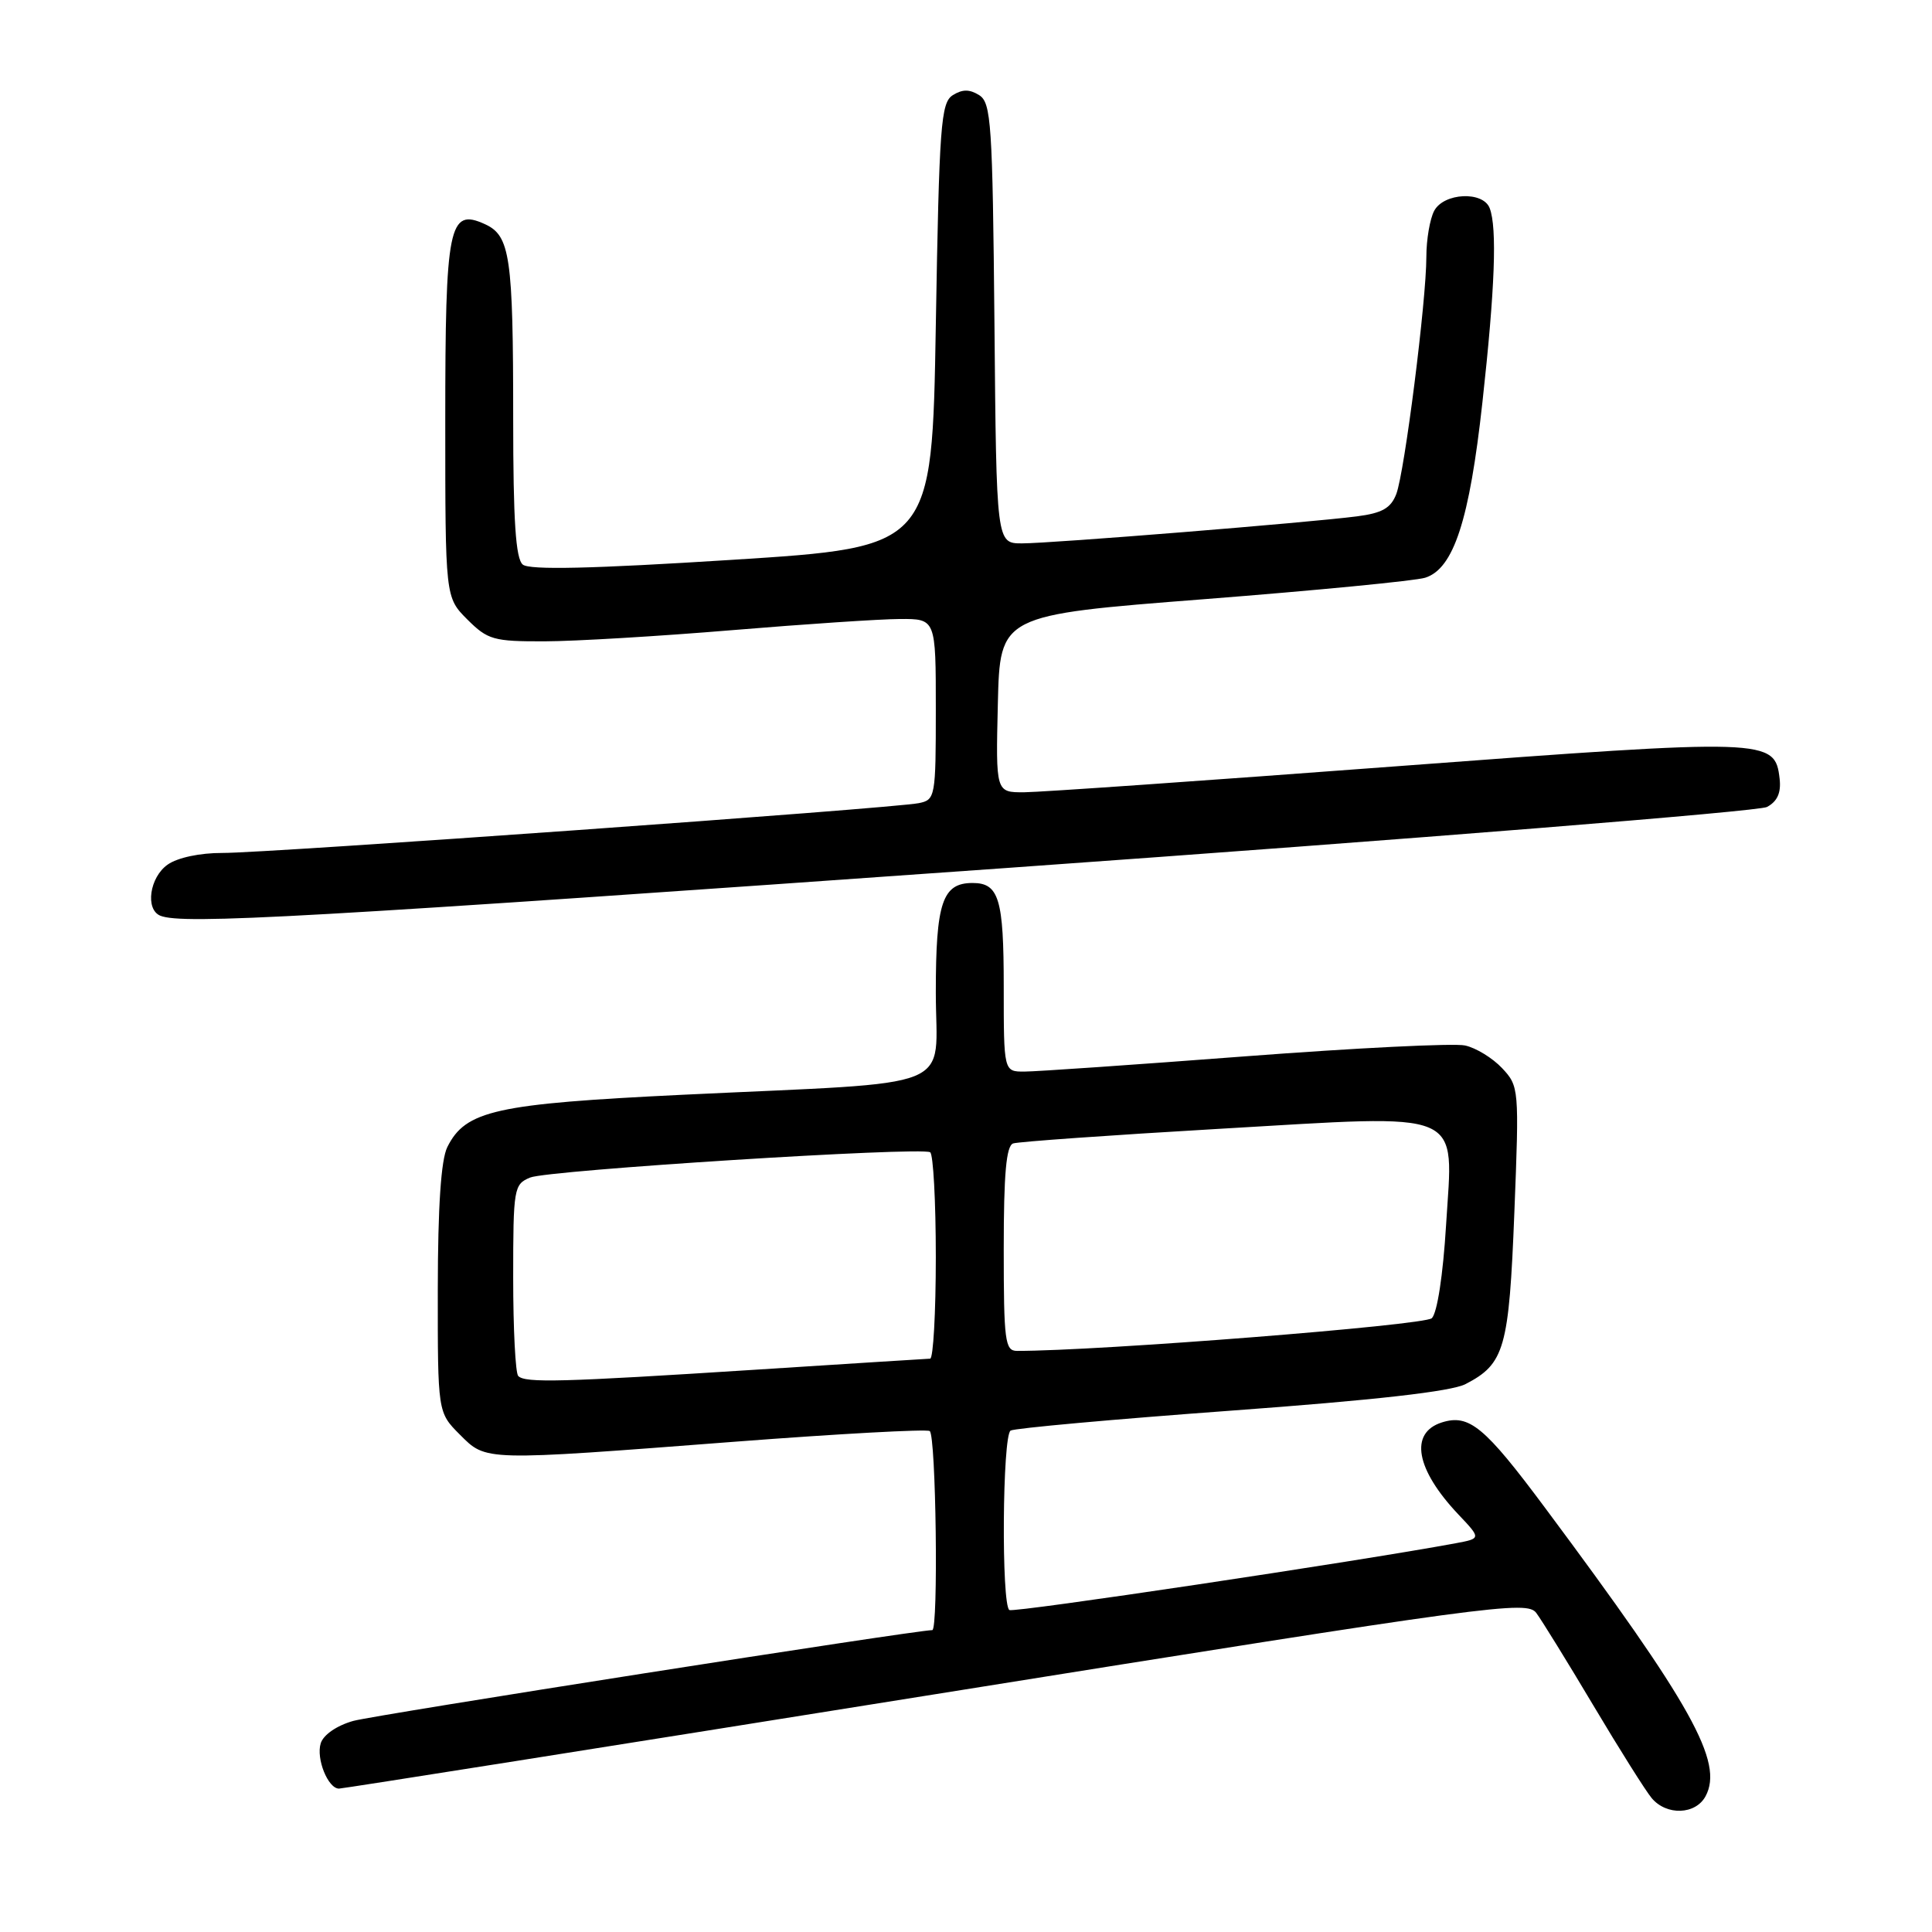 <?xml version="1.0" encoding="UTF-8" standalone="no"?>
<!DOCTYPE svg PUBLIC "-//W3C//DTD SVG 1.1//EN" "http://www.w3.org/Graphics/SVG/1.1/DTD/svg11.dtd" >
<svg xmlns="http://www.w3.org/2000/svg" xmlns:xlink="http://www.w3.org/1999/xlink" version="1.1" viewBox="0 0 256 256">
 <g >
 <path fill="currentColor"
d=" M 226.00 238.00 C 228.41 233.49 224.21 225.95 204.71 199.77 C 196.70 189.01 194.67 187.34 191.05 188.48 C 186.72 189.86 187.59 194.70 193.25 200.68 C 196.26 203.86 196.26 203.86 192.88 204.49 C 179.89 206.90 134.36 213.71 133.75 213.34 C 132.67 212.68 132.82 190.23 133.91 189.56 C 134.41 189.25 147.55 188.06 163.10 186.92 C 182.23 185.52 192.30 184.38 194.19 183.40 C 199.37 180.72 199.95 178.69 200.66 160.66 C 201.31 144.21 201.28 143.93 199.03 141.53 C 197.78 140.20 195.57 138.84 194.12 138.53 C 192.68 138.21 179.57 138.86 165.00 139.97 C 150.43 141.08 137.26 141.99 135.75 141.99 C 133.00 142.00 133.00 142.00 133.00 130.70 C 133.00 119.10 132.37 117.00 128.87 117.00 C 124.87 117.00 124.00 119.59 124.00 131.50 C 124.00 144.76 127.66 143.28 90.50 145.06 C 65.66 146.26 61.69 147.14 59.27 152.00 C 58.44 153.68 58.02 159.85 58.01 170.83 C 58.00 187.15 58.00 187.15 60.92 190.08 C 64.47 193.62 63.83 193.61 97.44 191.03 C 111.16 189.98 122.75 189.35 123.19 189.62 C 124.03 190.14 124.36 216.00 123.53 216.00 C 121.33 216.00 49.64 227.24 46.81 228.03 C 44.64 228.64 42.86 229.86 42.50 230.99 C 41.86 233.02 43.46 237.00 44.92 237.00 C 45.39 237.00 80.98 231.37 124.01 224.48 C 197.95 212.64 202.32 212.05 203.57 213.73 C 204.29 214.70 207.70 220.22 211.14 226.00 C 214.58 231.78 218.05 237.29 218.85 238.25 C 220.82 240.61 224.68 240.47 226.00 238.00 Z  M 133.56 115.00 C 187.79 111.14 233.04 107.51 234.13 106.93 C 235.51 106.19 236.02 105.05 235.81 103.19 C 235.19 97.85 234.46 97.83 184.99 101.54 C 159.97 103.42 137.80 104.97 135.72 104.98 C 131.94 105.00 131.94 105.00 132.22 93.25 C 132.50 81.50 132.50 81.50 159.50 79.40 C 174.35 78.24 187.56 76.96 188.85 76.55 C 192.62 75.35 194.71 68.94 196.43 53.29 C 198.09 38.26 198.39 30.18 197.39 27.58 C 196.51 25.29 191.32 25.54 190.04 27.93 C 189.47 29.00 189.00 31.74 189.00 34.02 C 189.00 39.84 186.12 62.54 185.02 65.45 C 184.30 67.33 183.15 67.99 179.80 68.42 C 173.40 69.25 139.33 72.00 135.42 72.00 C 132.03 72.00 132.03 72.00 131.77 42.86 C 131.52 16.36 131.34 13.62 129.75 12.61 C 128.47 11.81 127.53 11.81 126.25 12.61 C 124.67 13.61 124.45 16.53 124.00 43.11 C 123.50 72.50 123.50 72.50 97.02 74.18 C 78.42 75.36 70.16 75.55 69.27 74.81 C 68.33 74.03 68.00 69.02 68.00 55.50 C 68.00 33.96 67.60 31.23 64.25 29.70 C 59.47 27.52 59.00 29.84 59.00 55.77 C 59.00 79.15 59.00 79.15 61.92 82.08 C 64.63 84.78 65.39 85.00 72.17 84.98 C 76.20 84.97 87.38 84.30 97.00 83.50 C 106.62 82.70 116.64 82.03 119.25 82.02 C 124.00 82.00 124.00 82.00 124.00 93.98 C 124.00 105.60 123.93 105.98 121.75 106.42 C 118.40 107.11 35.31 113.05 29.47 113.02 C 26.50 113.01 23.53 113.64 22.22 114.56 C 19.82 116.24 19.21 120.51 21.25 121.34 C 24.21 122.53 40.28 121.62 133.56 115.00 Z  M 68.67 182.33 C 68.30 181.97 68.00 176.11 68.00 169.31 C 68.00 157.44 68.09 156.92 70.25 156.03 C 72.62 155.05 121.96 151.93 123.25 152.68 C 123.66 152.92 124.00 159.17 124.00 166.56 C 124.00 173.95 123.66 180.01 123.25 180.03 C 122.84 180.04 112.38 180.71 100.00 181.50 C 74.39 183.14 69.60 183.27 68.67 182.33 Z  M 133.00 165.47 C 133.00 155.54 133.33 151.82 134.25 151.51 C 134.94 151.28 147.19 150.41 161.48 149.58 C 194.60 147.66 192.56 146.79 191.61 162.36 C 191.21 168.94 190.44 173.98 189.72 174.67 C 188.75 175.61 145.52 179.02 134.75 179.00 C 133.17 179.00 133.00 177.69 133.00 165.47 Z "/>
</g>
</svg>